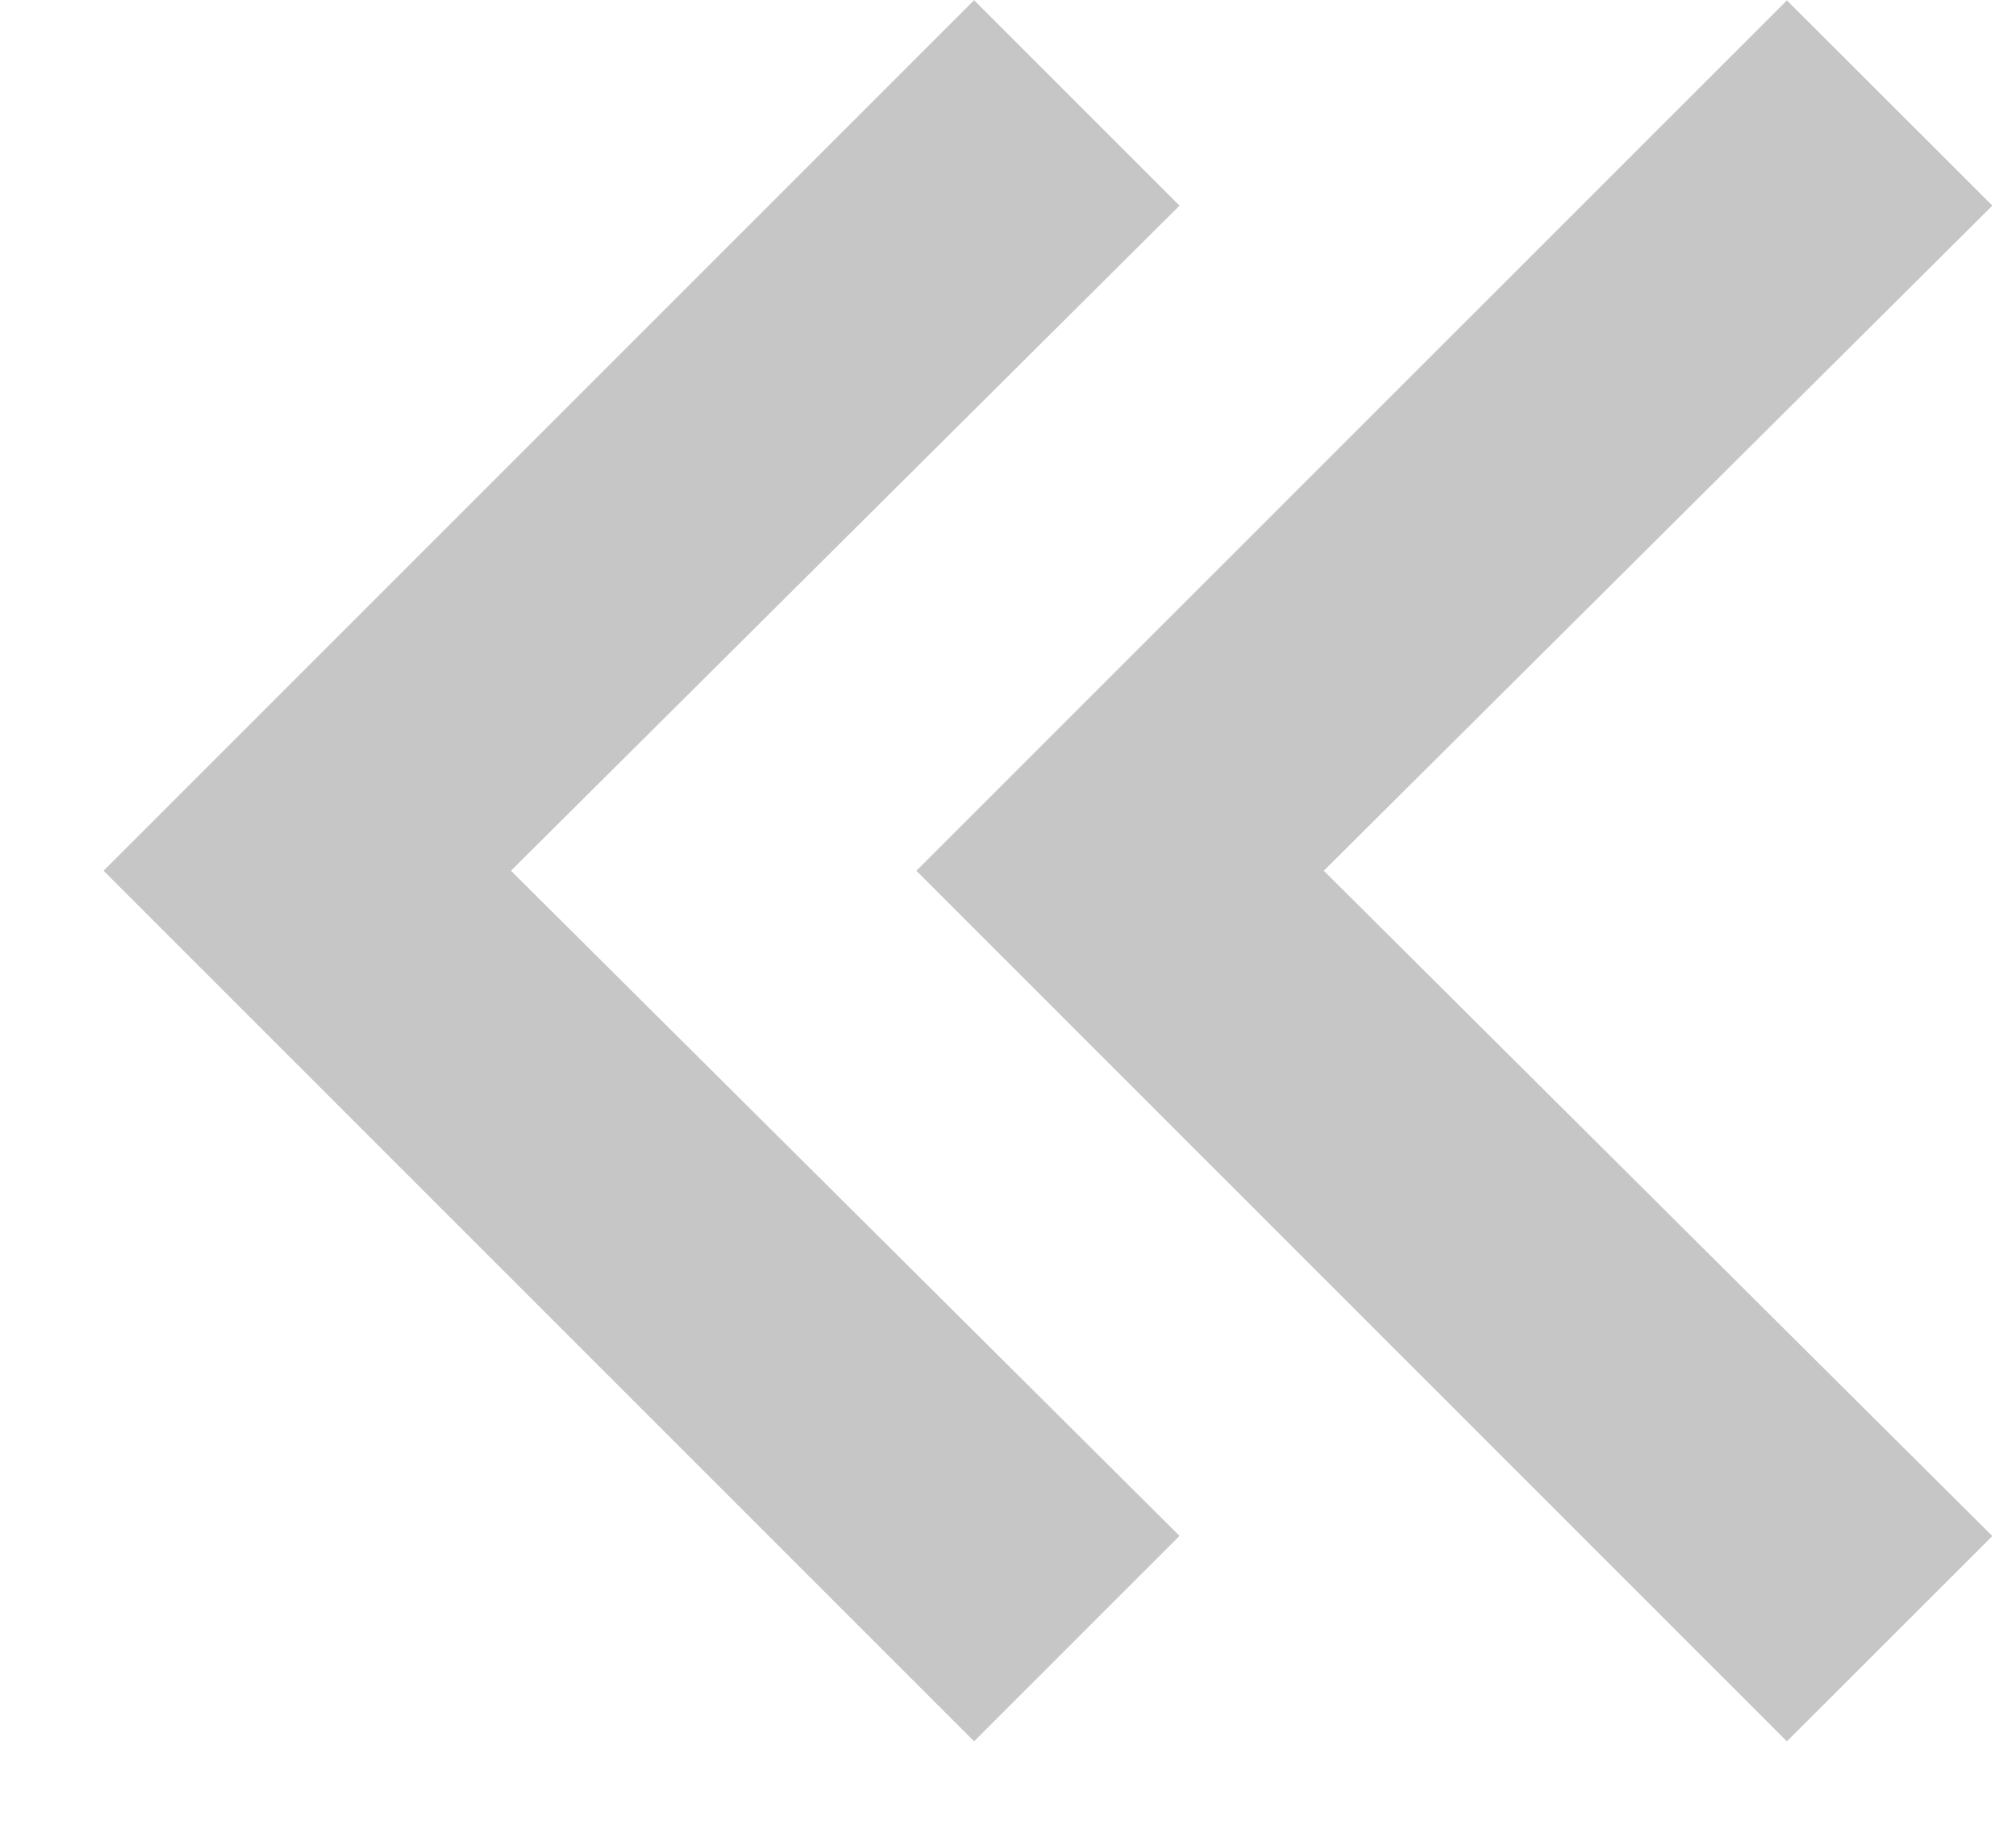 <?xml version="1.0" encoding="UTF-8"?>
<svg width="11px" height="10px" viewBox="0 0 11 10" version="1.1" xmlns="http://www.w3.org/2000/svg" xmlns:xlink="http://www.w3.org/1999/xlink">
    <!-- Generator: Sketch 53 (72520) - https://sketchapp.com -->
    <title>pager arrow@3x</title>
    <desc>Created with Sketch.</desc>
    <g id="Dashboard" stroke="none" stroke-width="1" fill="none" fill-rule="evenodd">
        <g id="SEARCH-TOUR" transform="translate(-288, -1935)" fill="#C6C6C6" fill-rule="nonzero">
            <g id="Group-12" transform="translate(287, 1930)">
                <g id="Group-11" transform="translate(0, 4)">
                    <g id="pager-arrow" transform="translate(0.75, 0.815)">
                        <polygon id="" transform="translate(3.75, 4.936) rotate(-270) translate(-3.75, -4.936) " points="0.121 2 3.75 5.648 7.379 2 8.5 3.121 3.75 7.871 -1 3.121"></polygon>
                        <polygon id="-copy" transform="translate(8.185, 4.936) rotate(-270) translate(-8.185, -4.936) " points="4.556 2 8.185 5.648 11.815 2 12.935 3.121 8.185 7.871 3.436 3.121"></polygon>
                    </g>
                </g>
            </g>
        </g>
    </g>
</svg>